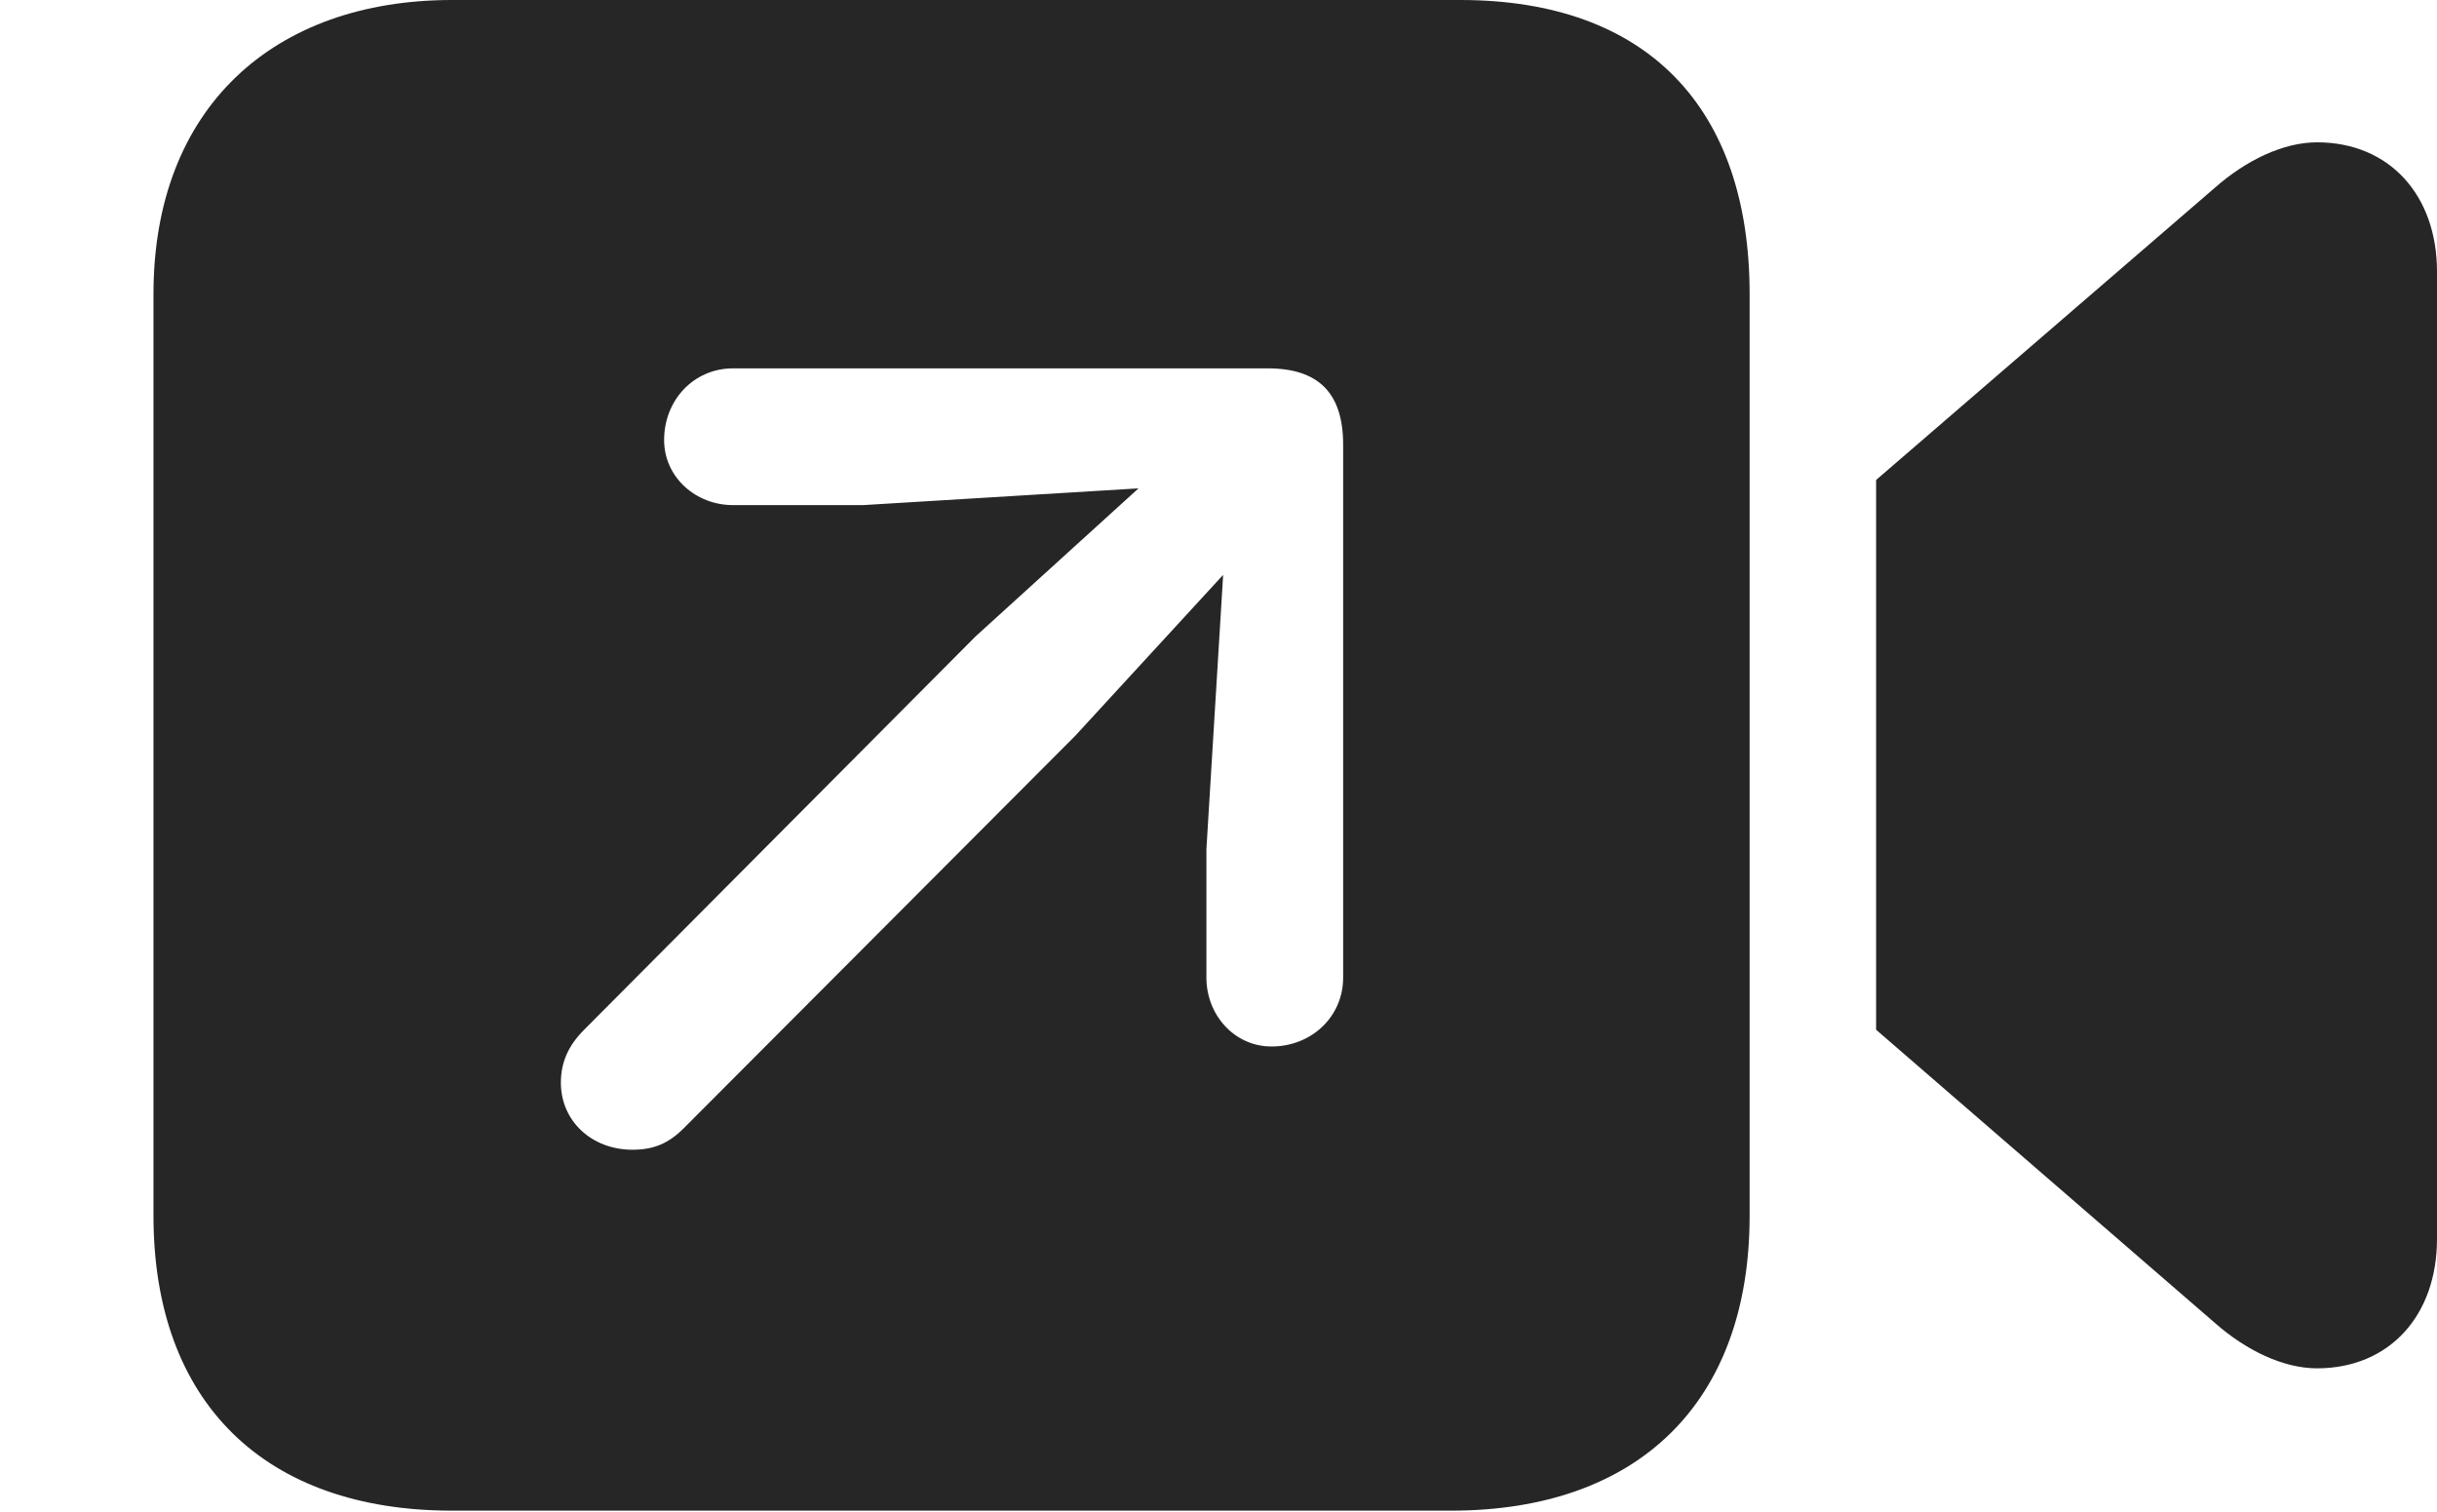 <?xml version="1.0" encoding="UTF-8"?>
<!--Generator: Apple Native CoreSVG 232.5-->
<!DOCTYPE svg
PUBLIC "-//W3C//DTD SVG 1.1//EN"
       "http://www.w3.org/Graphics/SVG/1.1/DTD/svg11.dtd">
<svg version="1.1" xmlns="http://www.w3.org/2000/svg" xmlns:xlink="http://www.w3.org/1999/xlink" width="127.93" height="79.346">
 <g>
  <rect height="79.346" opacity="0" width="127.93" x="0" y="0"/>
  <path d="M91.846 15.43L91.846 63.818C91.846 73.633 85.986 79.297 76.172 79.297L23.73 79.297C13.916 79.297 8.057 73.633 8.057 63.818L8.057 15.43C8.057 5.664 14.355 0 23.73 0L76.66 0C86.475 0 91.846 5.664 91.846 15.43ZM127.93 14.258L127.93 65.039C127.93 69.043 125.439 71.826 121.631 71.826C119.873 71.826 117.92 70.898 116.26 69.434L98.486 54.053L98.486 25.195L116.26 9.863C117.92 8.398 119.873 7.471 121.631 7.471C125.439 7.471 127.93 10.254 127.93 14.258ZM38.477 19.336C36.426 19.336 34.863 20.996 34.863 23.096C34.863 25.049 36.523 26.514 38.477 26.514L45.312 26.514L59.766 25.635L51.221 33.398L30.664 54.053C29.834 54.883 29.443 55.762 29.443 56.836C29.443 58.838 31.055 60.352 33.203 60.352C34.326 60.352 35.107 60.01 35.889 59.228L56.445 38.623L64.209 30.176L63.33 44.58L63.33 51.318C63.33 53.272 64.795 54.932 66.748 54.932C68.848 54.932 70.508 53.369 70.508 51.318L70.508 23.34C70.508 20.654 69.238 19.336 66.553 19.336Z" fill="#000000" fill-opacity="0.85"/>
 </g>
</svg>
